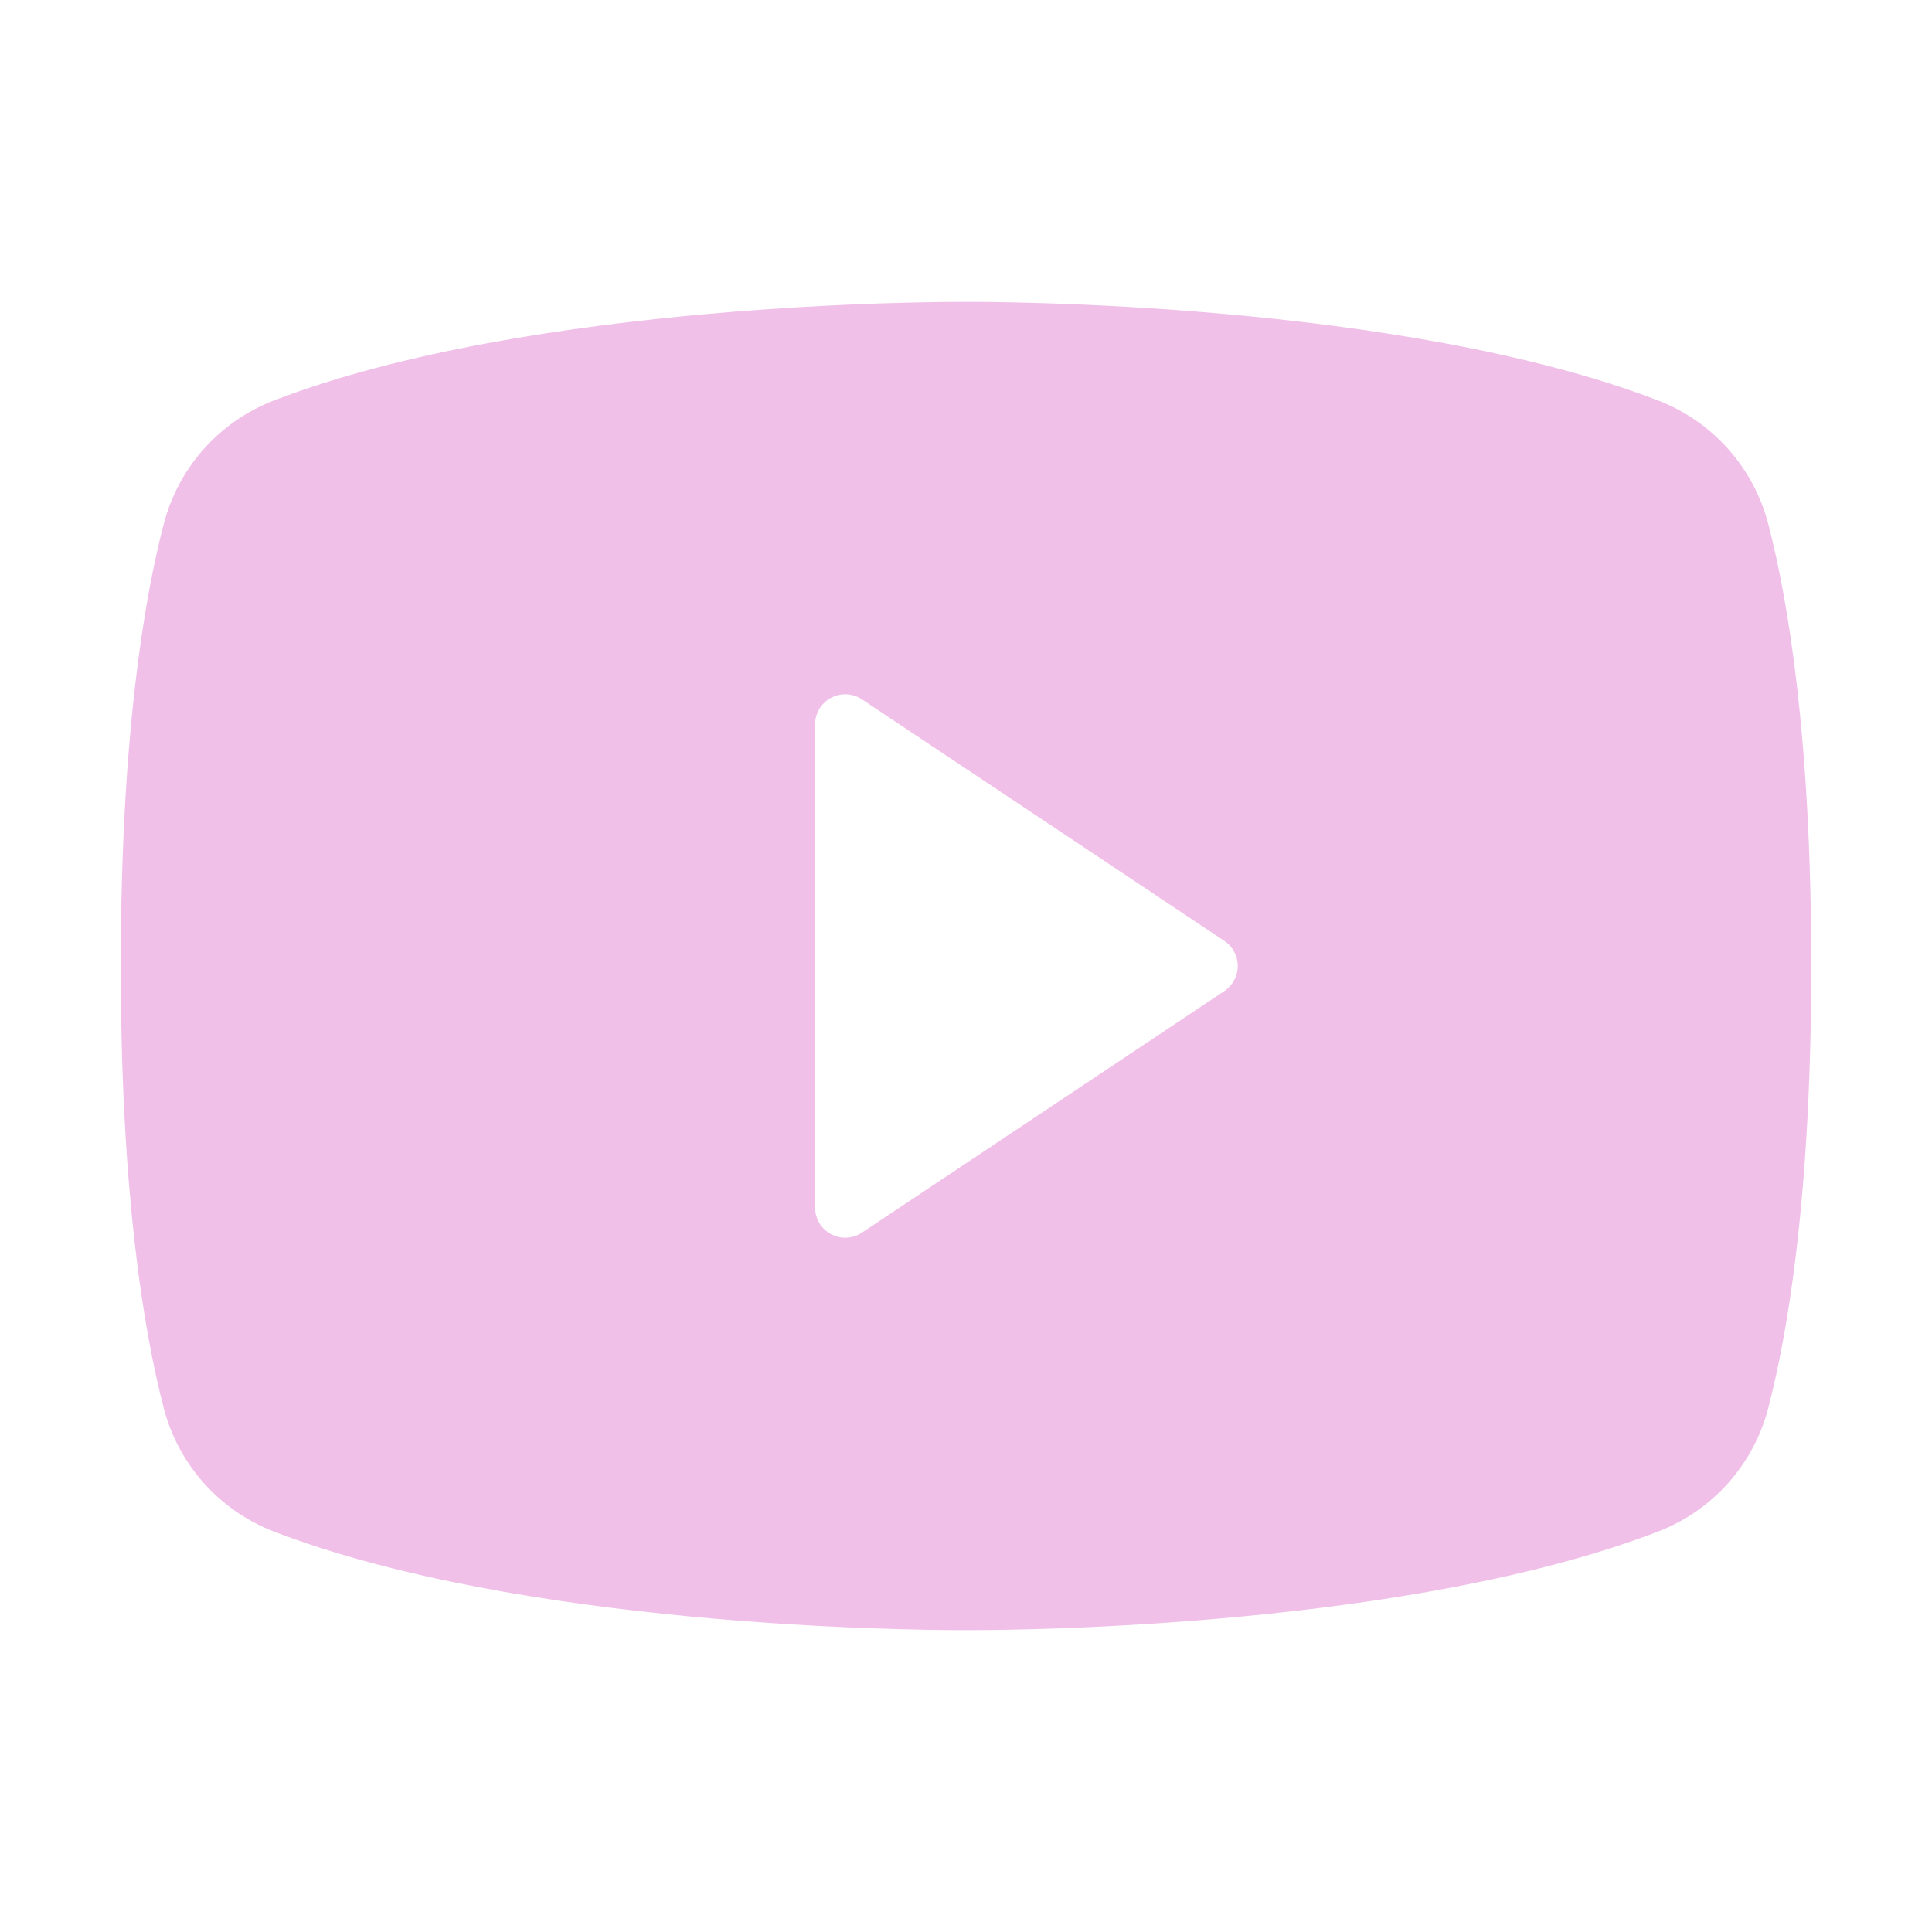 
<svg xmlns="http://www.w3.org/2000/svg" xmlns:xlink="http://www.w3.org/1999/xlink" viewBox="0 0 43 43"><path d="M 39.36 11.677 C 39.039 10.421 38.133 9.396 36.926 8.922 C 31.168 6.699 22.004 6.719 21.5 6.719 C 20.996 6.719 11.832 6.699 6.074 8.922 C 4.867 9.396 3.961 10.421 3.64 11.677 C 3.205 13.354 2.688 16.417 2.688 21.5 C 2.688 26.583 3.205 29.646 3.64 31.323 C 3.96 32.58 4.866 33.605 6.074 34.079 C 11.59 36.207 20.223 36.281 21.389 36.281 L 21.611 36.281 C 22.777 36.281 31.415 36.207 36.926 34.079 C 38.134 33.605 39.04 32.58 39.36 31.323 C 39.795 29.643 40.313 26.583 40.313 21.5 C 40.313 16.417 39.795 13.354 39.36 11.677 Z M 27.248 22.059 L 19.185 27.434 C 18.979 27.572 18.714 27.585 18.495 27.468 C 18.277 27.351 18.14 27.123 18.141 26.875 L 18.141 16.125 C 18.14 15.877 18.277 15.649 18.495 15.532 C 18.714 15.415 18.979 15.428 19.185 15.566 L 27.248 20.941 C 27.435 21.065 27.548 21.275 27.548 21.5 C 27.548 21.725 27.435 21.935 27.248 22.059 Z" fill="#F1C0E8"></path></svg>
